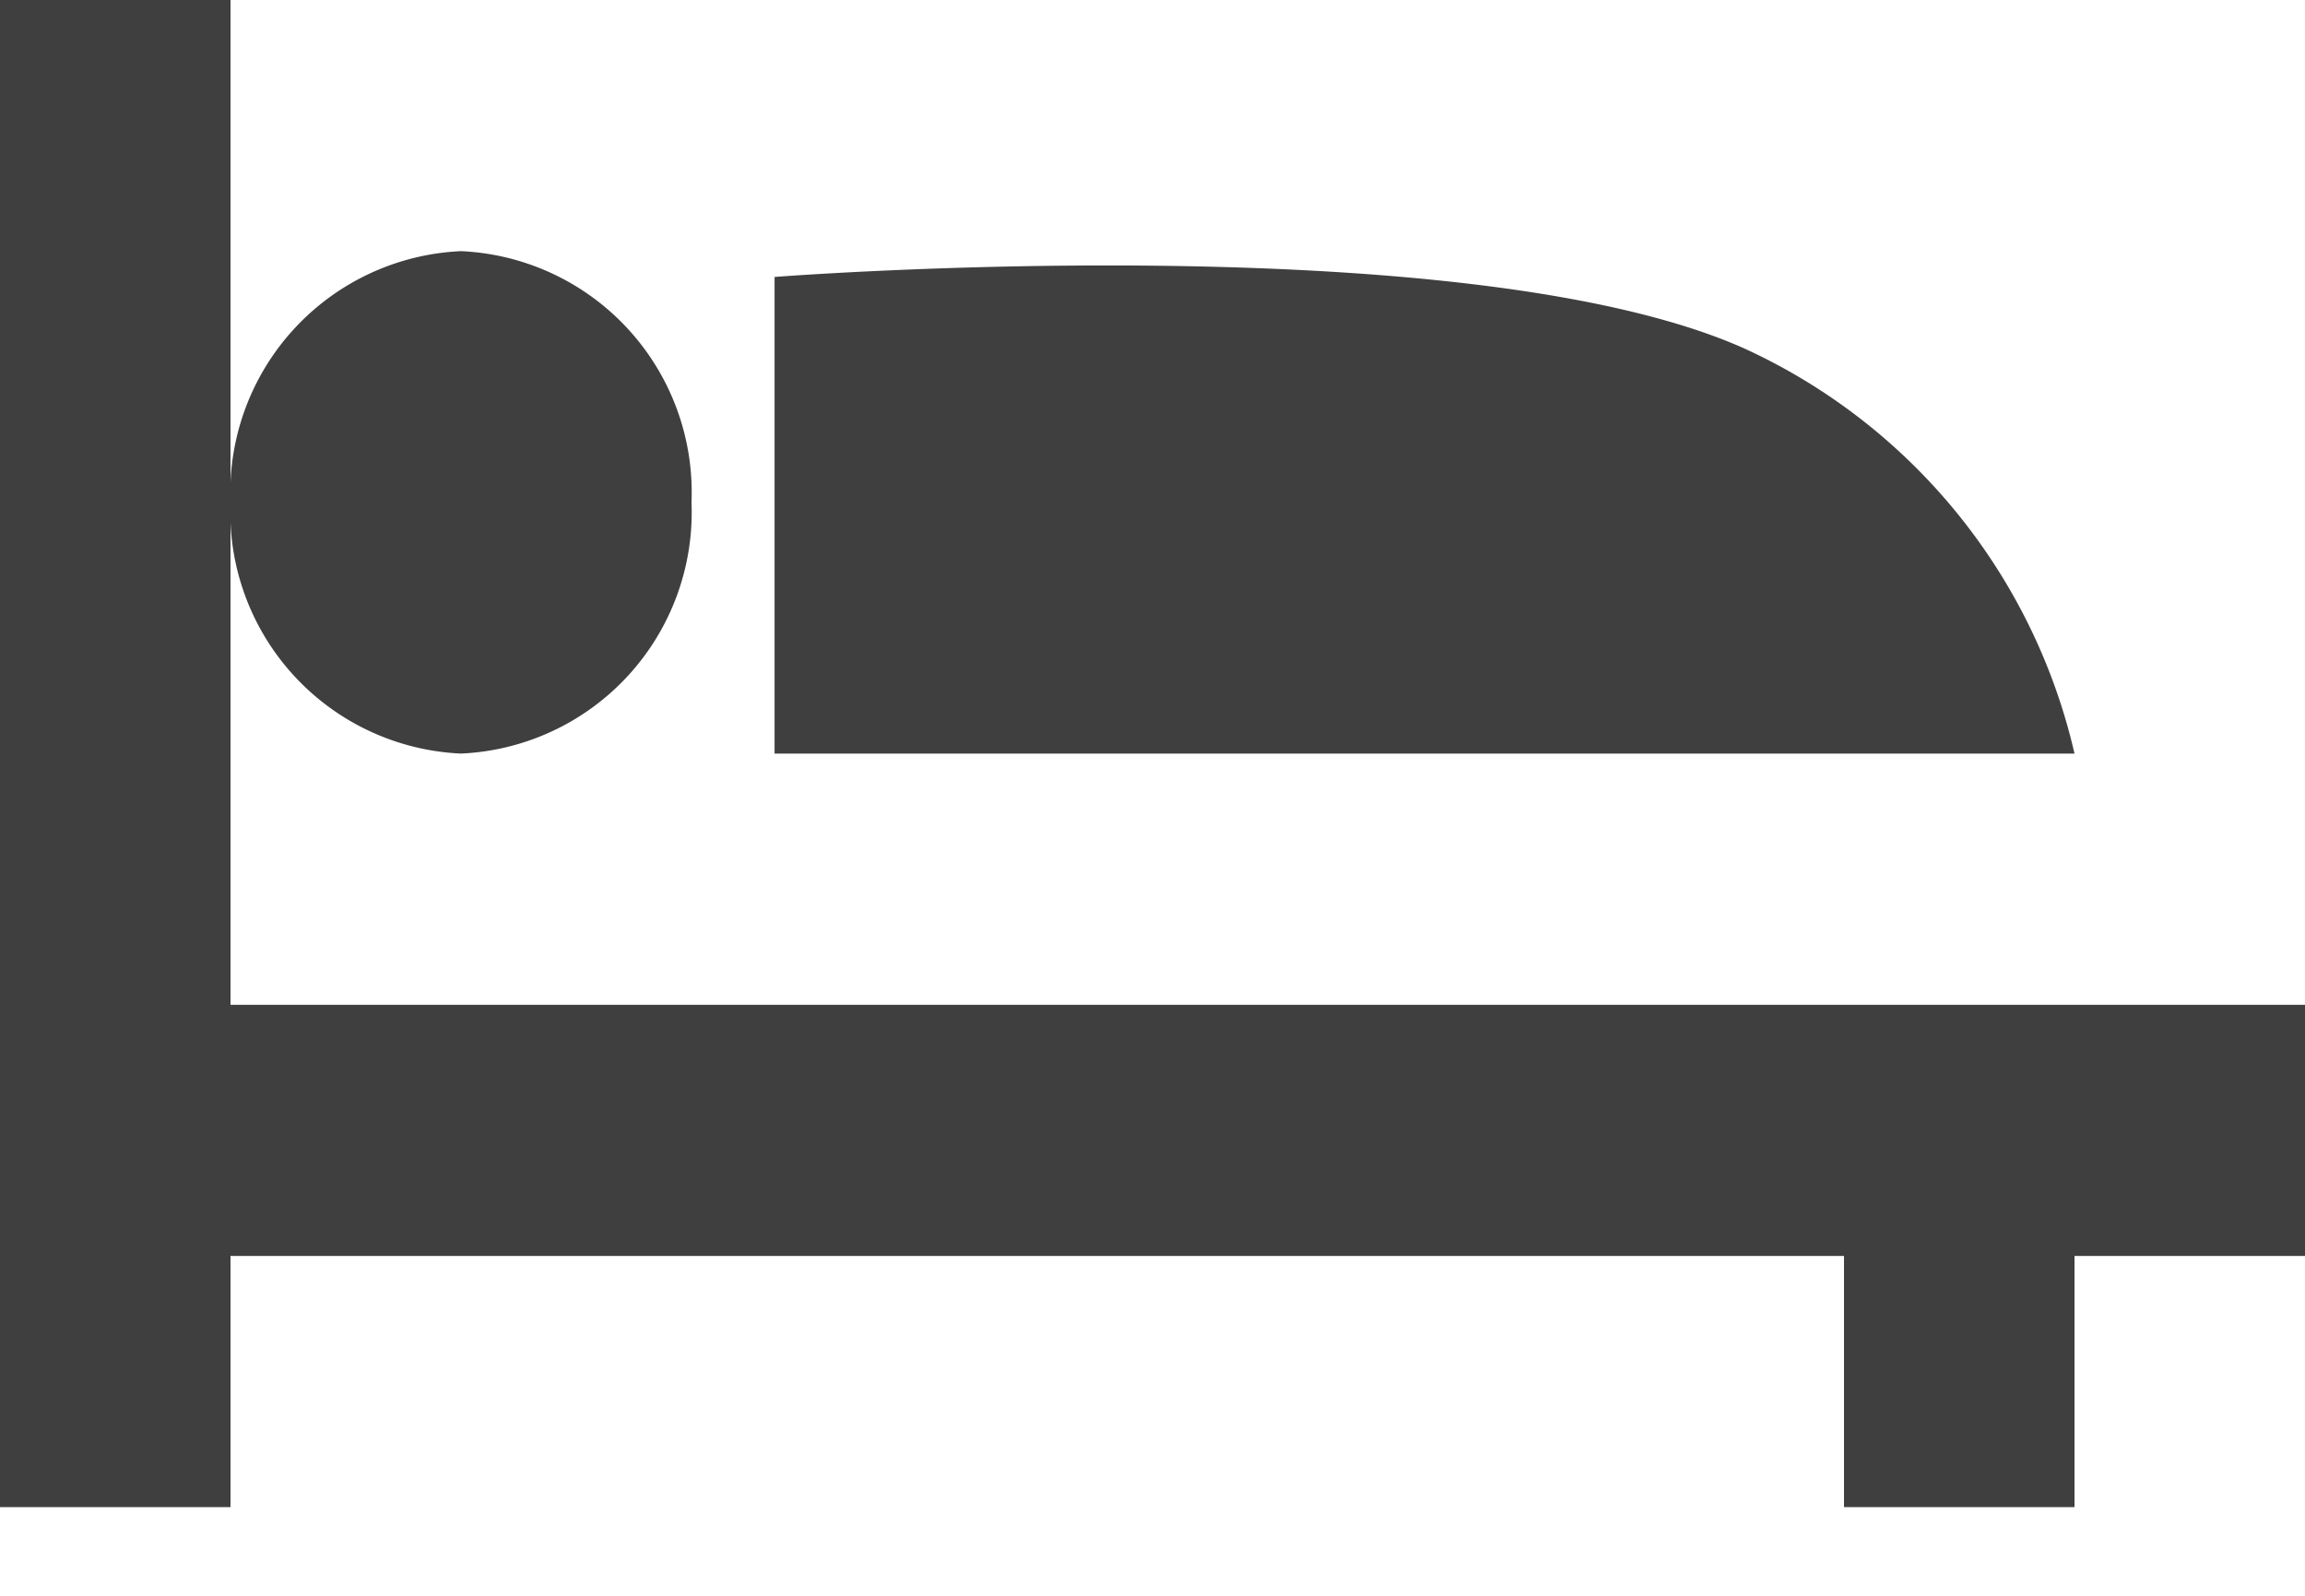 <svg xmlns="http://www.w3.org/2000/svg" width="26" height="18" viewBox="0 0 26 18">
  <g id="Component_136_71" data-name="Component 136 – 71" transform="translate(0 0)">
    <path id="Union_6" data-name="Union 6" d="M20.8,17V14.167h2.6V17ZM0,17V0H2.6V17Zm2.6-2.833V11.334H26v2.833ZM8.737,8.5V3.124s7.783-.608,10.944.809A6.67,6.67,0,0,1,23.4,8.5ZM2.6,5.666A2.724,2.724,0,0,1,5.2,2.833,2.724,2.724,0,0,1,7.8,5.666,2.724,2.724,0,0,1,5.2,8.5,2.724,2.724,0,0,1,2.6,5.666Z" transform="translate(0 0)" fill="#3f3f3f"/>
  </g>
</svg>
